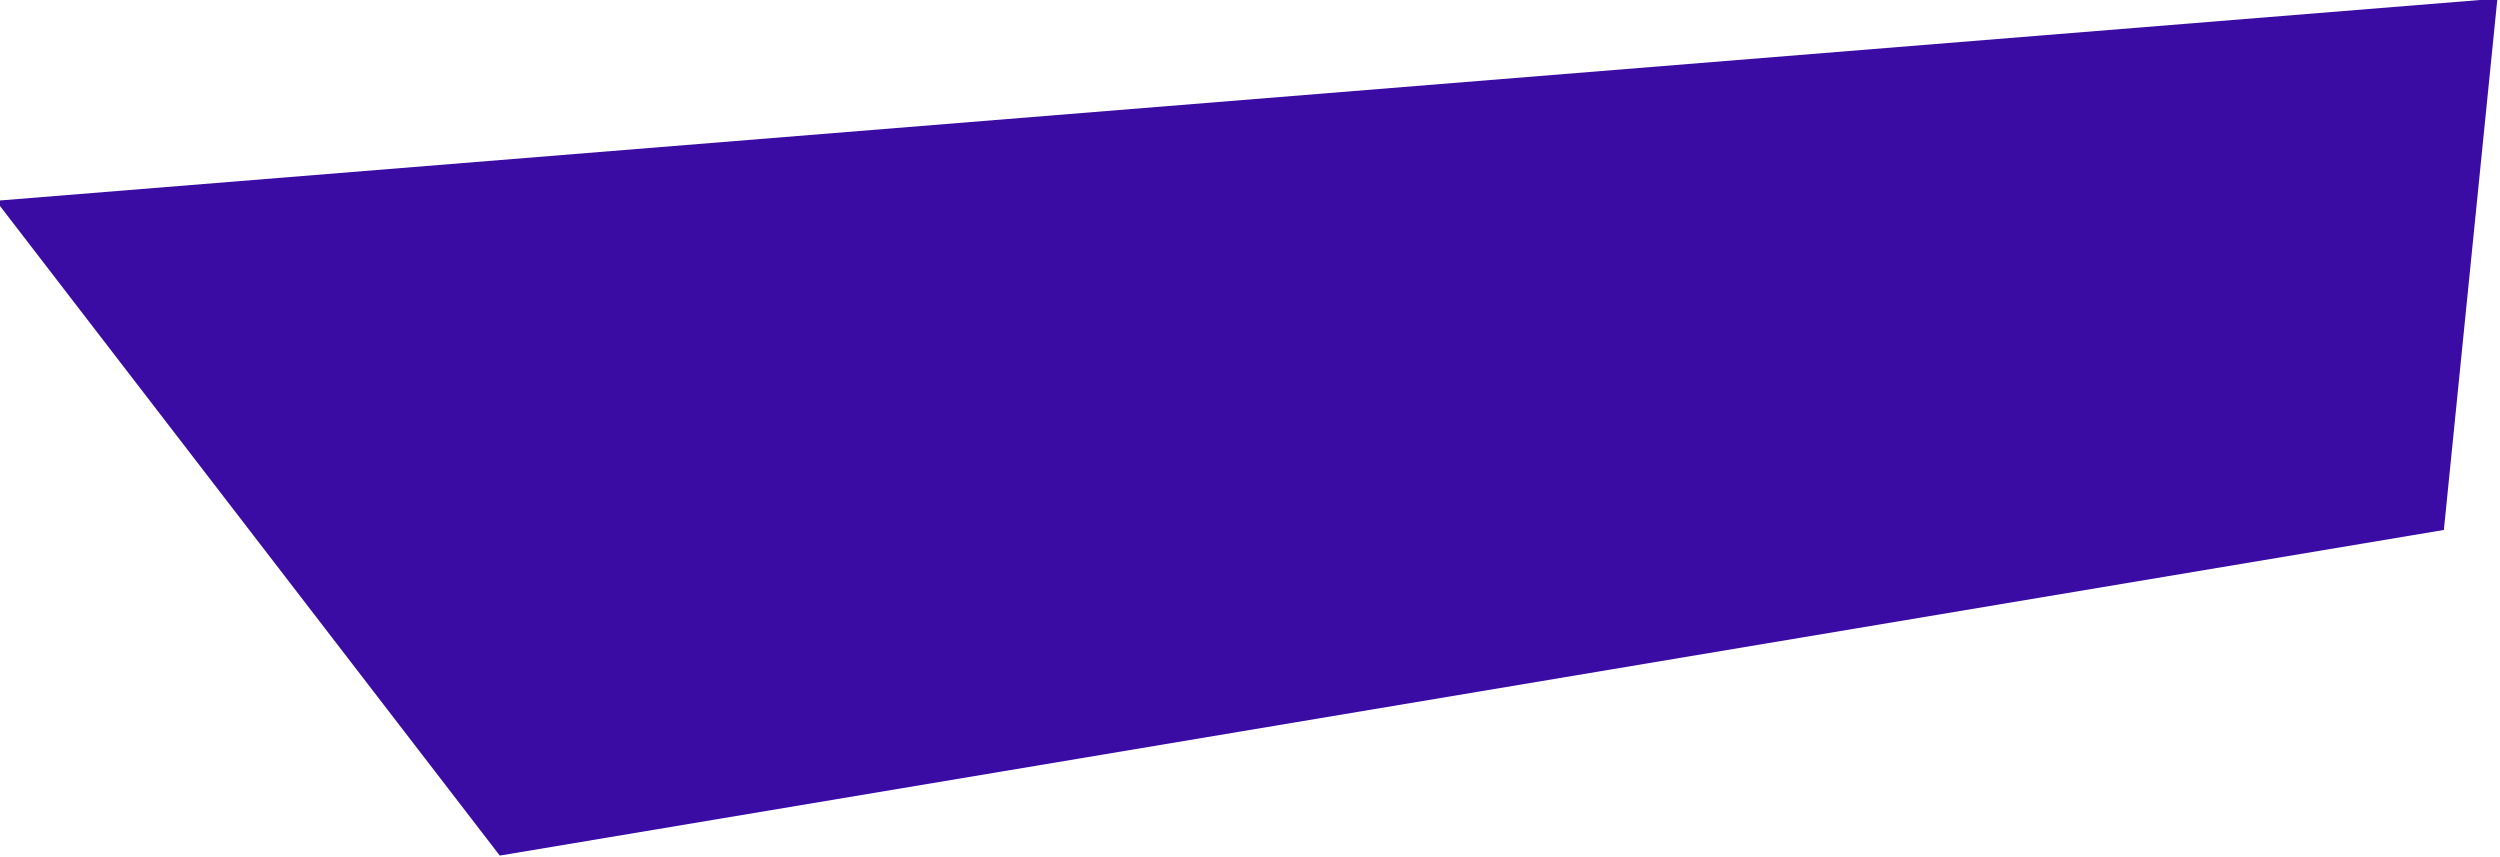 <svg width="318" height="109" viewBox="0 0 318 109" fill="none" xmlns="http://www.w3.org/2000/svg" xmlns:xlink="http://www.w3.org/1999/xlink">
	<desc>
			Created with Pixso.
	</desc>
	<defs/>
	<path id="Rectangle 187" d="M317.67 -0.18L-0.51 25.54L63.57 108.83L310.86 67.41L317.67 -0.18Z" fill="#3A0CA3" fill-opacity="1" fill-rule="evenodd"/>
</svg>
